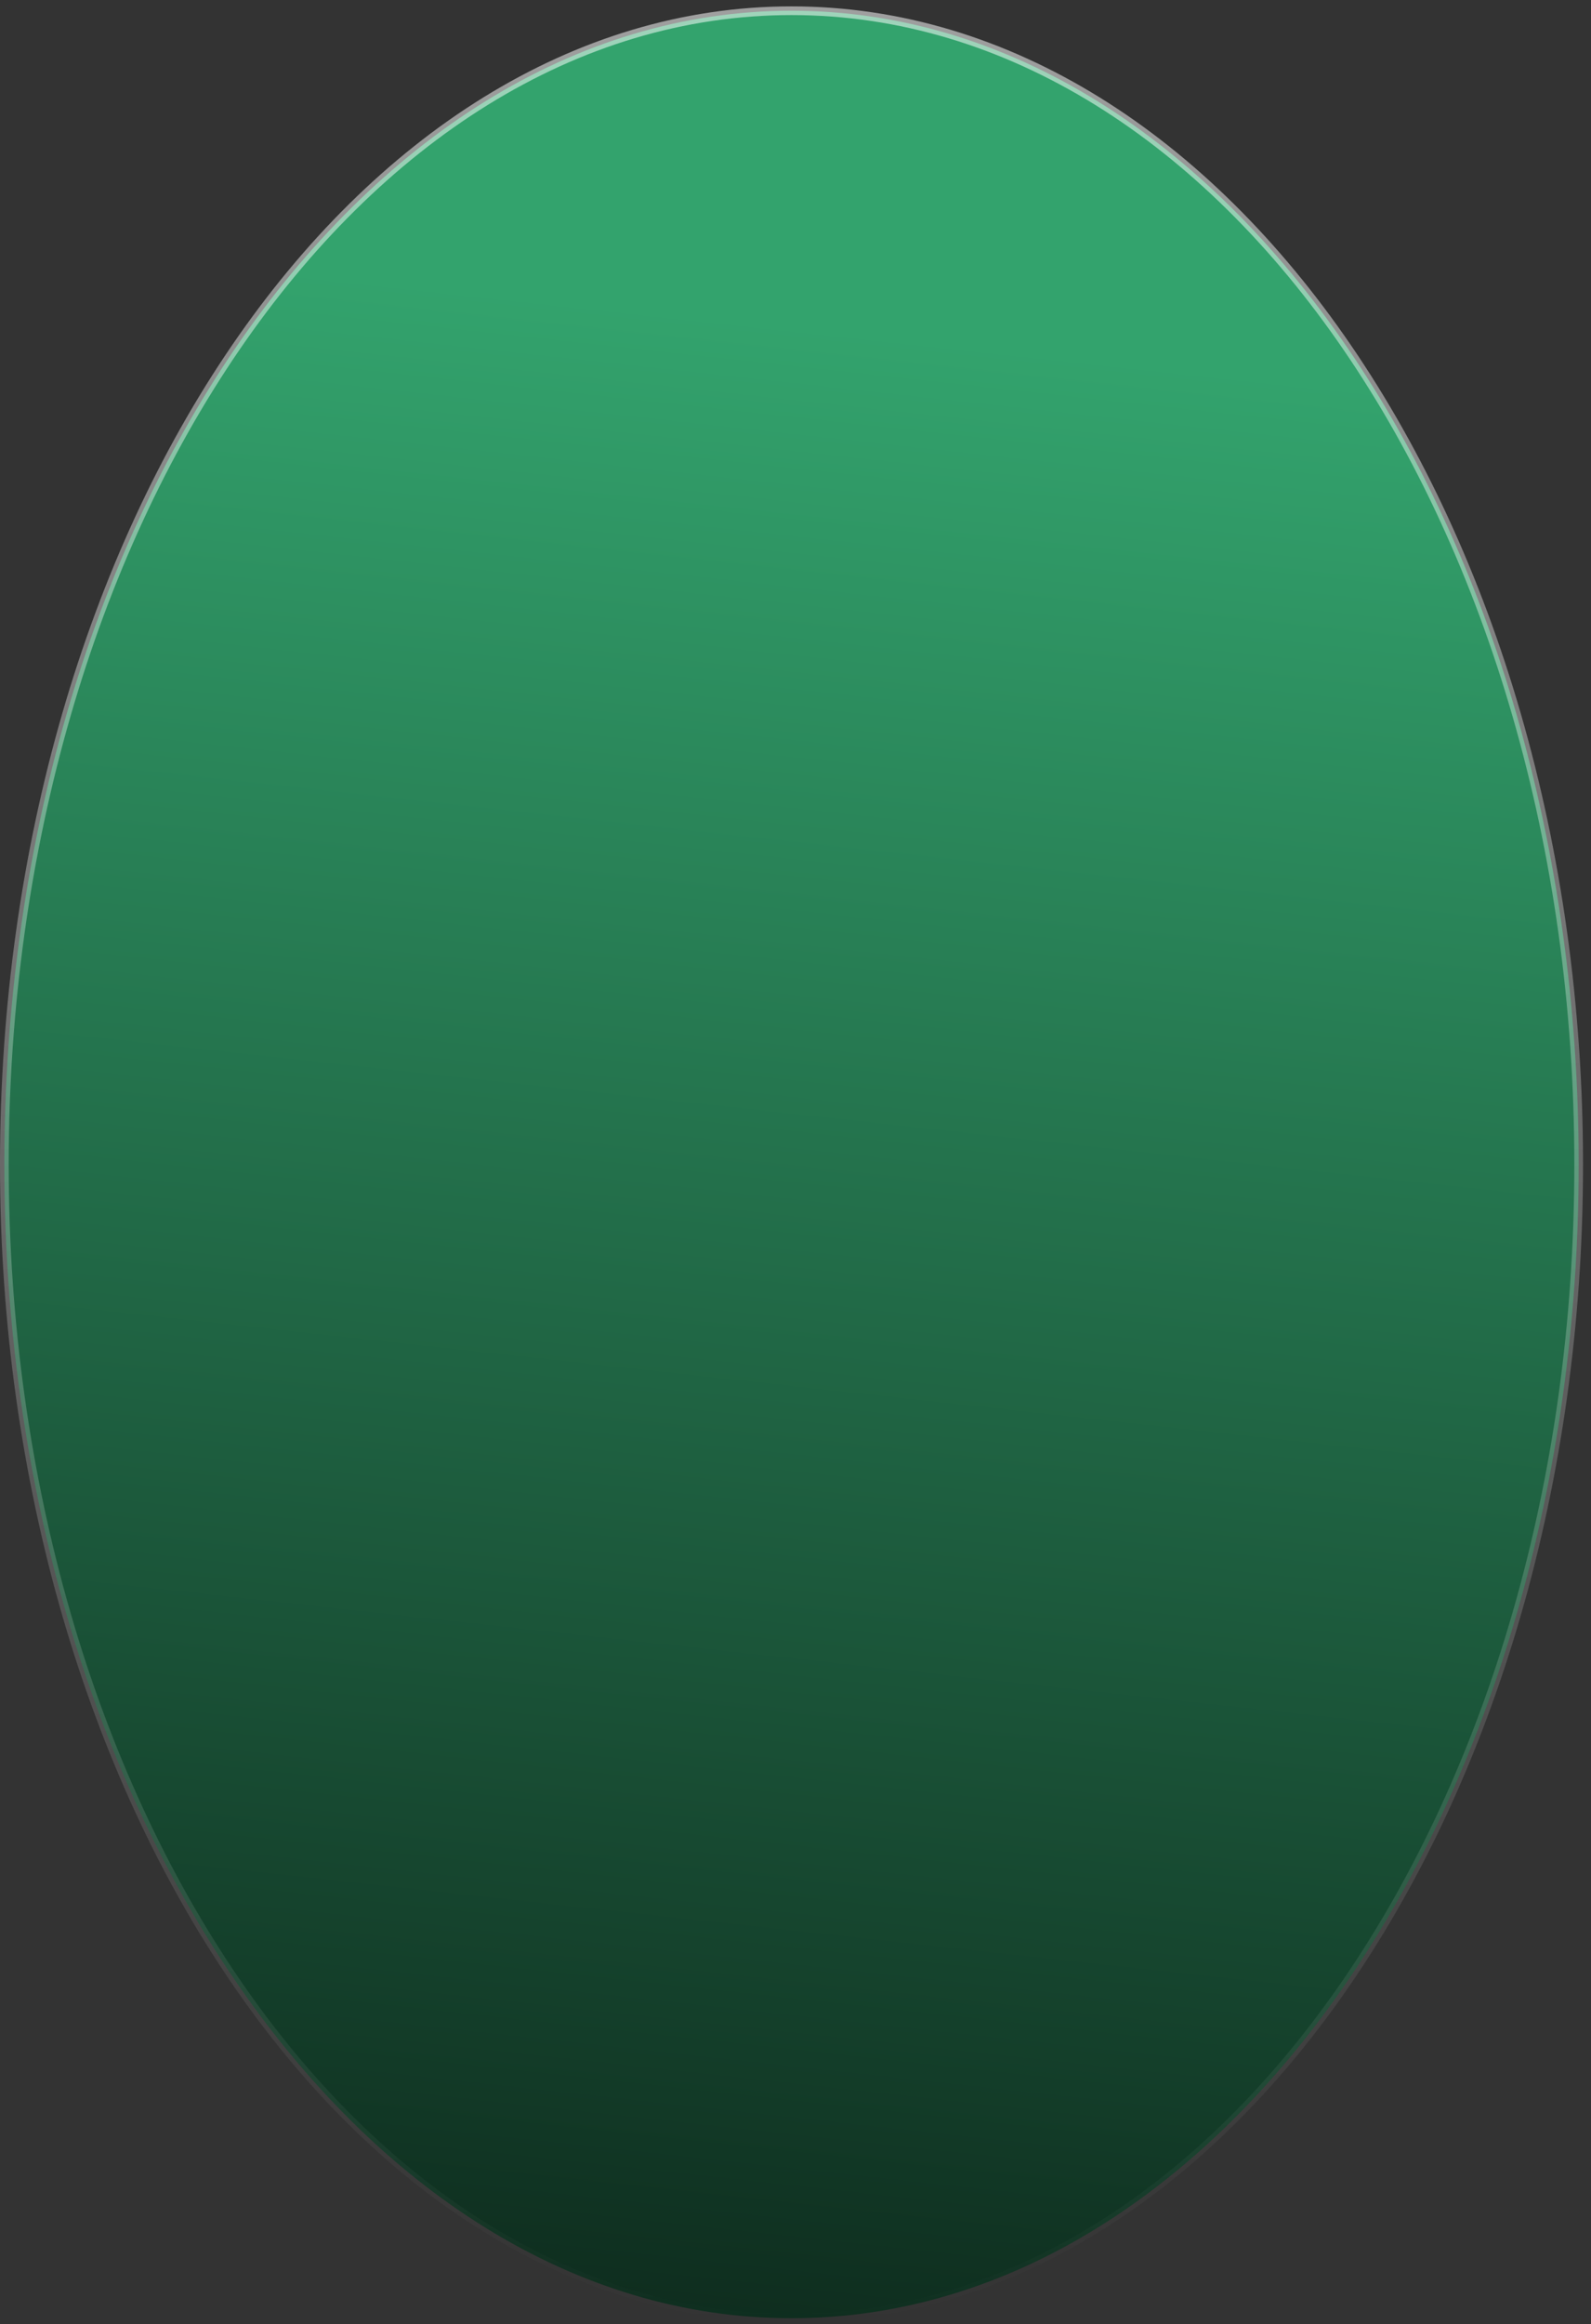 <svg width="161" height="235" viewBox="0 0 161 235" fill="none" xmlns="http://www.w3.org/2000/svg">
<rect x="0" y="0" width="161" height="235" fill="#333333" stroke="none"/>
<path d="M159.753 117.748C159.753 150.008 150.809 179.195 136.37 200.304C121.931 221.416 102.027 234.412 80.097 234.412C58.166 234.412 38.263 221.416 23.823 200.304C9.384 179.195 0.44 150.008 0.44 117.748C0.44 85.488 9.384 56.301 23.823 35.192C38.263 14.08 58.166 1.085 80.097 1.085C102.027 1.085 121.931 14.08 136.37 35.192C150.809 56.301 159.753 85.488 159.753 117.748Z" fill="url(#paint0_linear_3597_4411)" stroke="url(#paint1_linear_3597_4411)" stroke-width="0.88"/>
<defs>
<linearGradient id="paint0_linear_3597_4411" x1="119.705" y1="-188.155" x2="67.774" y2="286.265" gradientUnits="userSpaceOnUse">
<stop offset="0.469" stop-color="#33A36D"/>
<stop offset="0.974" stop-color="#07160F"/>
</linearGradient>
<linearGradient id="paint1_linear_3597_4411" x1="80.097" y1="0.644" x2="80.097" y2="234.852" gradientUnits="userSpaceOnUse">
<stop stop-color="white" stop-opacity="0.53"/>
<stop offset="1" stop-color="white" stop-opacity="0"/>
</linearGradient>
</defs>
</svg>
